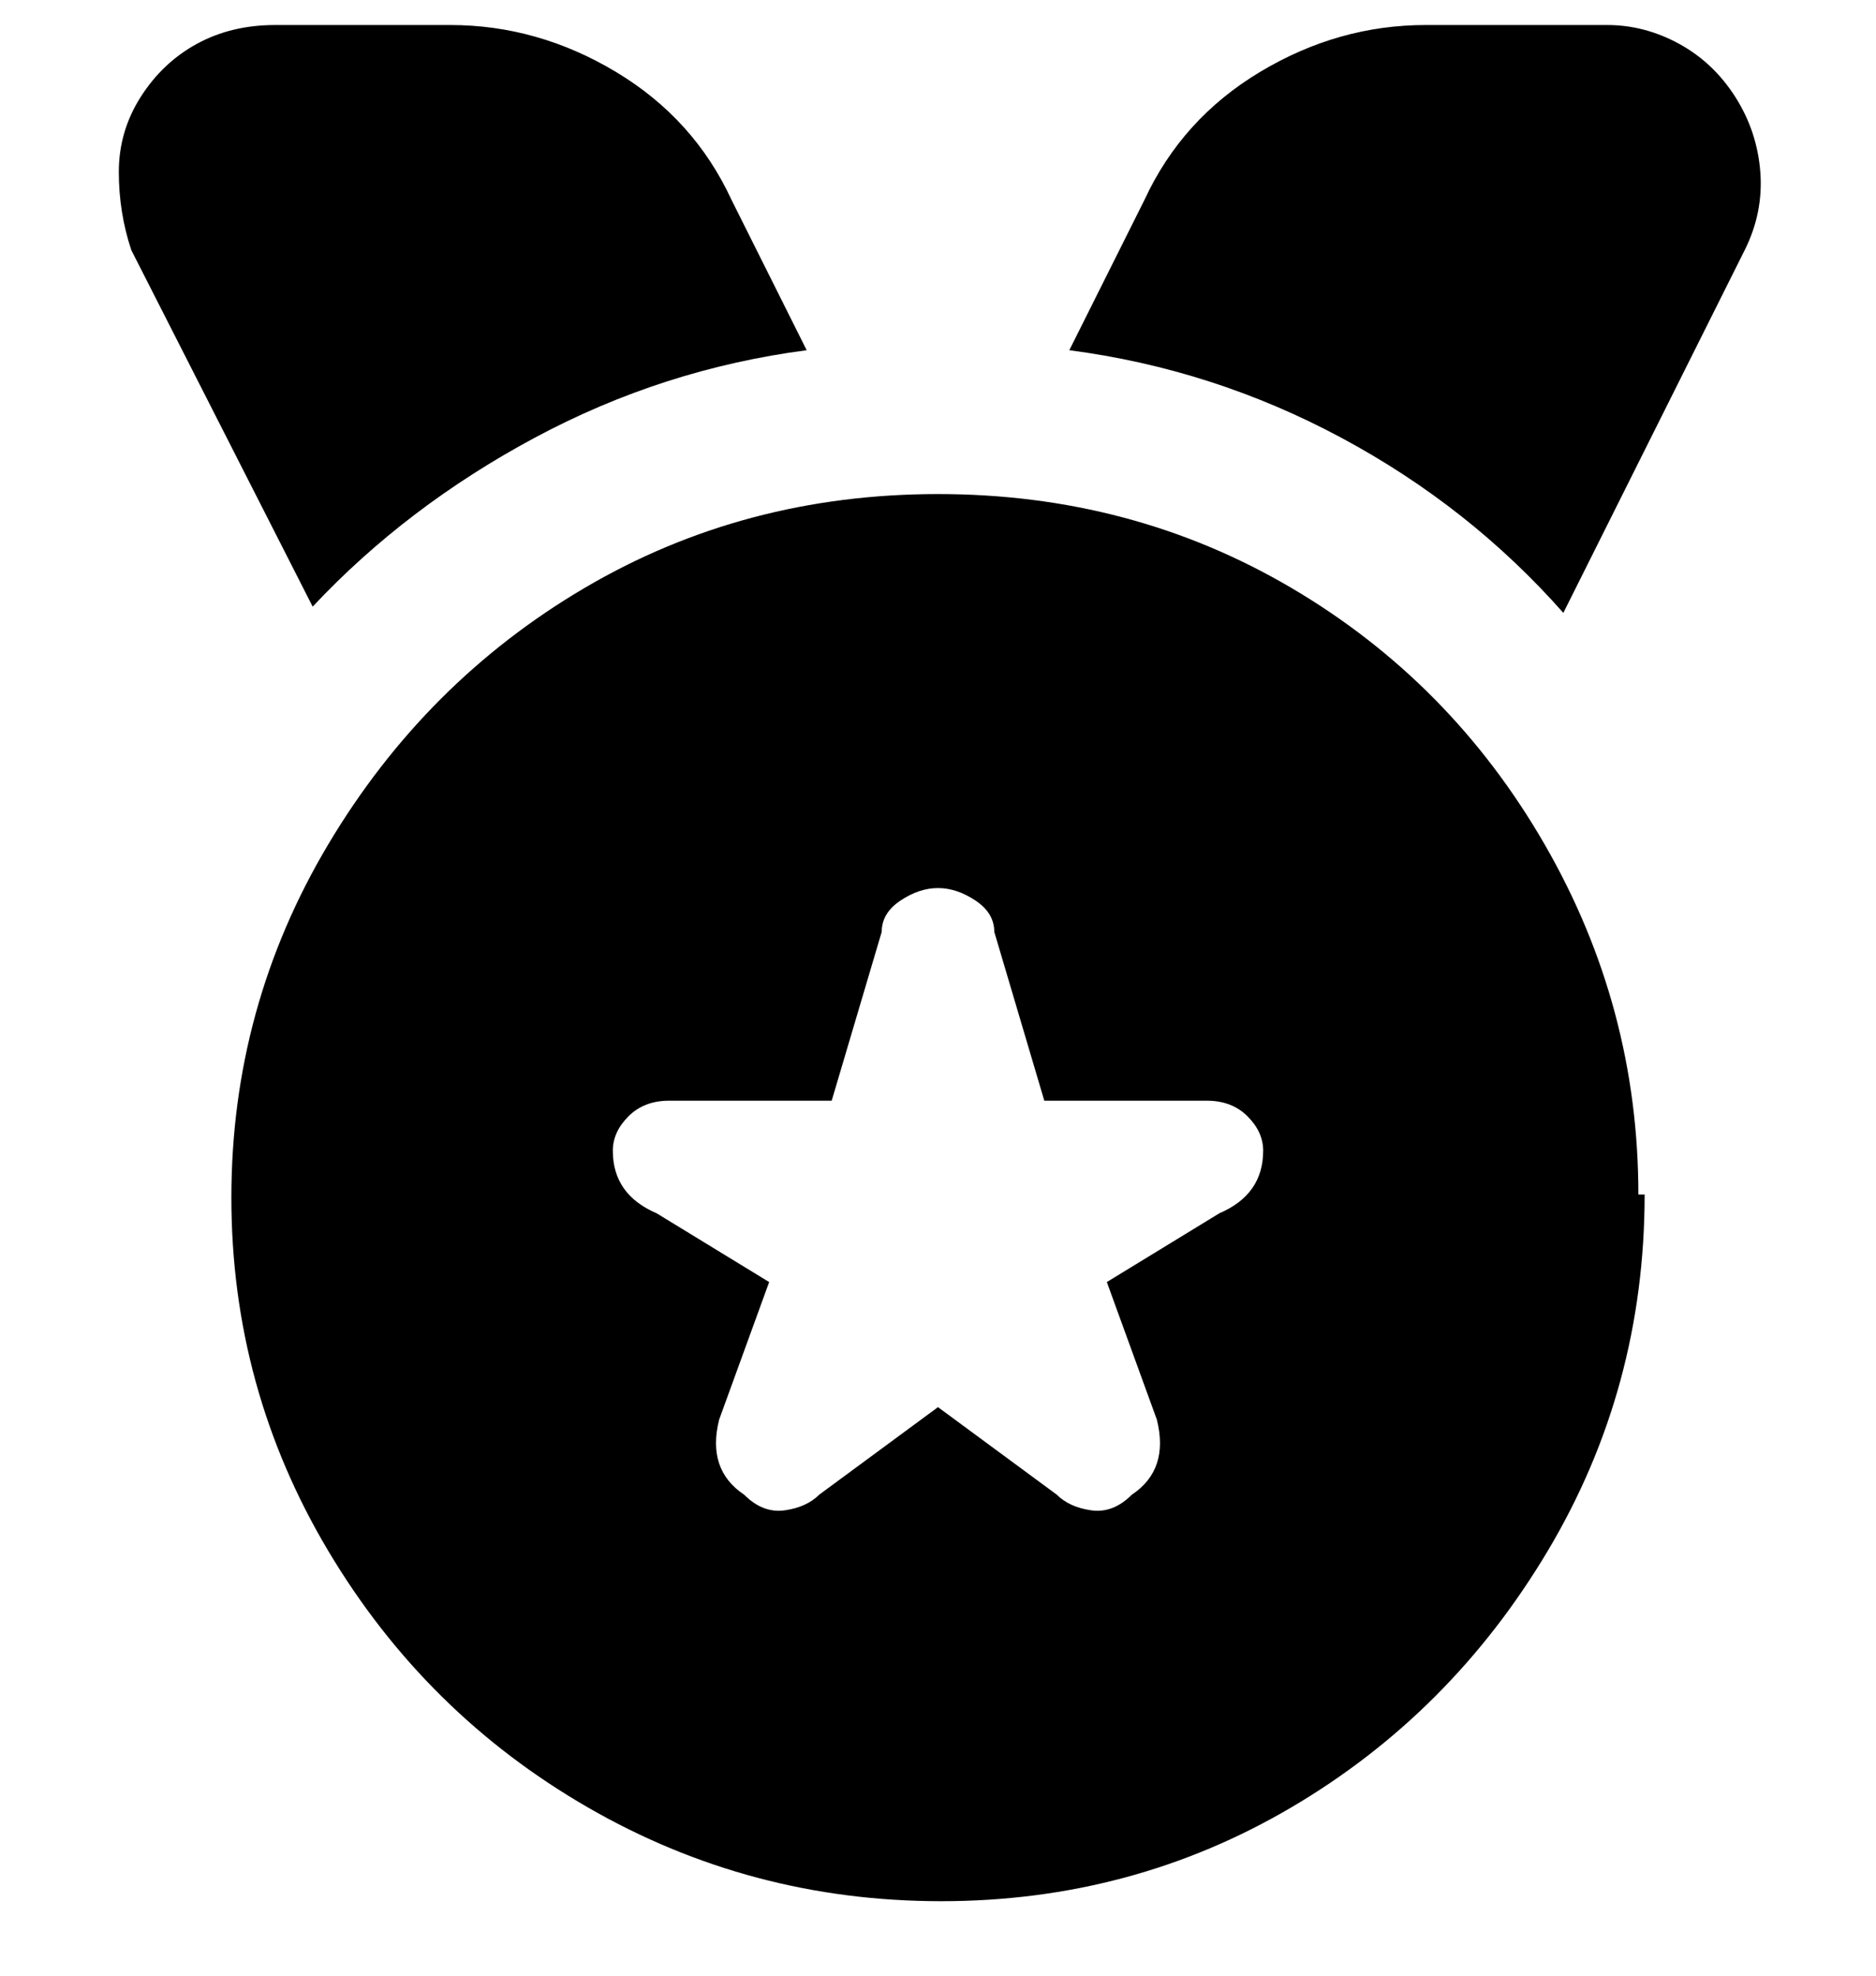 <svg viewBox="0 0 300 316" xmlns="http://www.w3.org/2000/svg"><path d="M279 40l-29 58q-15-17-35.5-28T171 56l12-24q6-13 18.5-20.5T228 4h29q6 0 11.5 3t9 8.5q3.5 5.5 4 12T279 40zM129 56l-12-24q-6-13-18.5-20.5T72 4H44q-7 0-12.5 3t-9 8.5Q19 21 19 27.5T21 40l29 57q15-16 35.5-27T129 56zm134 135q0 31-15.5 57t-41 41q-25.5 15-56 15T94 289q-26-15-41.5-41T37 191.5Q37 161 52.5 135t41-41Q119 79 150 79t56.5 15q25.5 15 40.5 41t15 56h1zm-61-7q0-3-2.5-5.5T193 176h-26l-8-27q0-3-3-5t-6-2q-3 0-6 2t-3 5l-8 27h-26q-4 0-6.5 2.5T98 184q0 7 7 10l18 11-8 22q-1 4 0 7t4 5q3 3 6.5 2.5t5.5-2.5l19-14 19 14q2 2 5.5 2.5t6.5-2.5q3-2 4-5t0-7l-8-22 18-11q7-3 7-10z"/></svg>